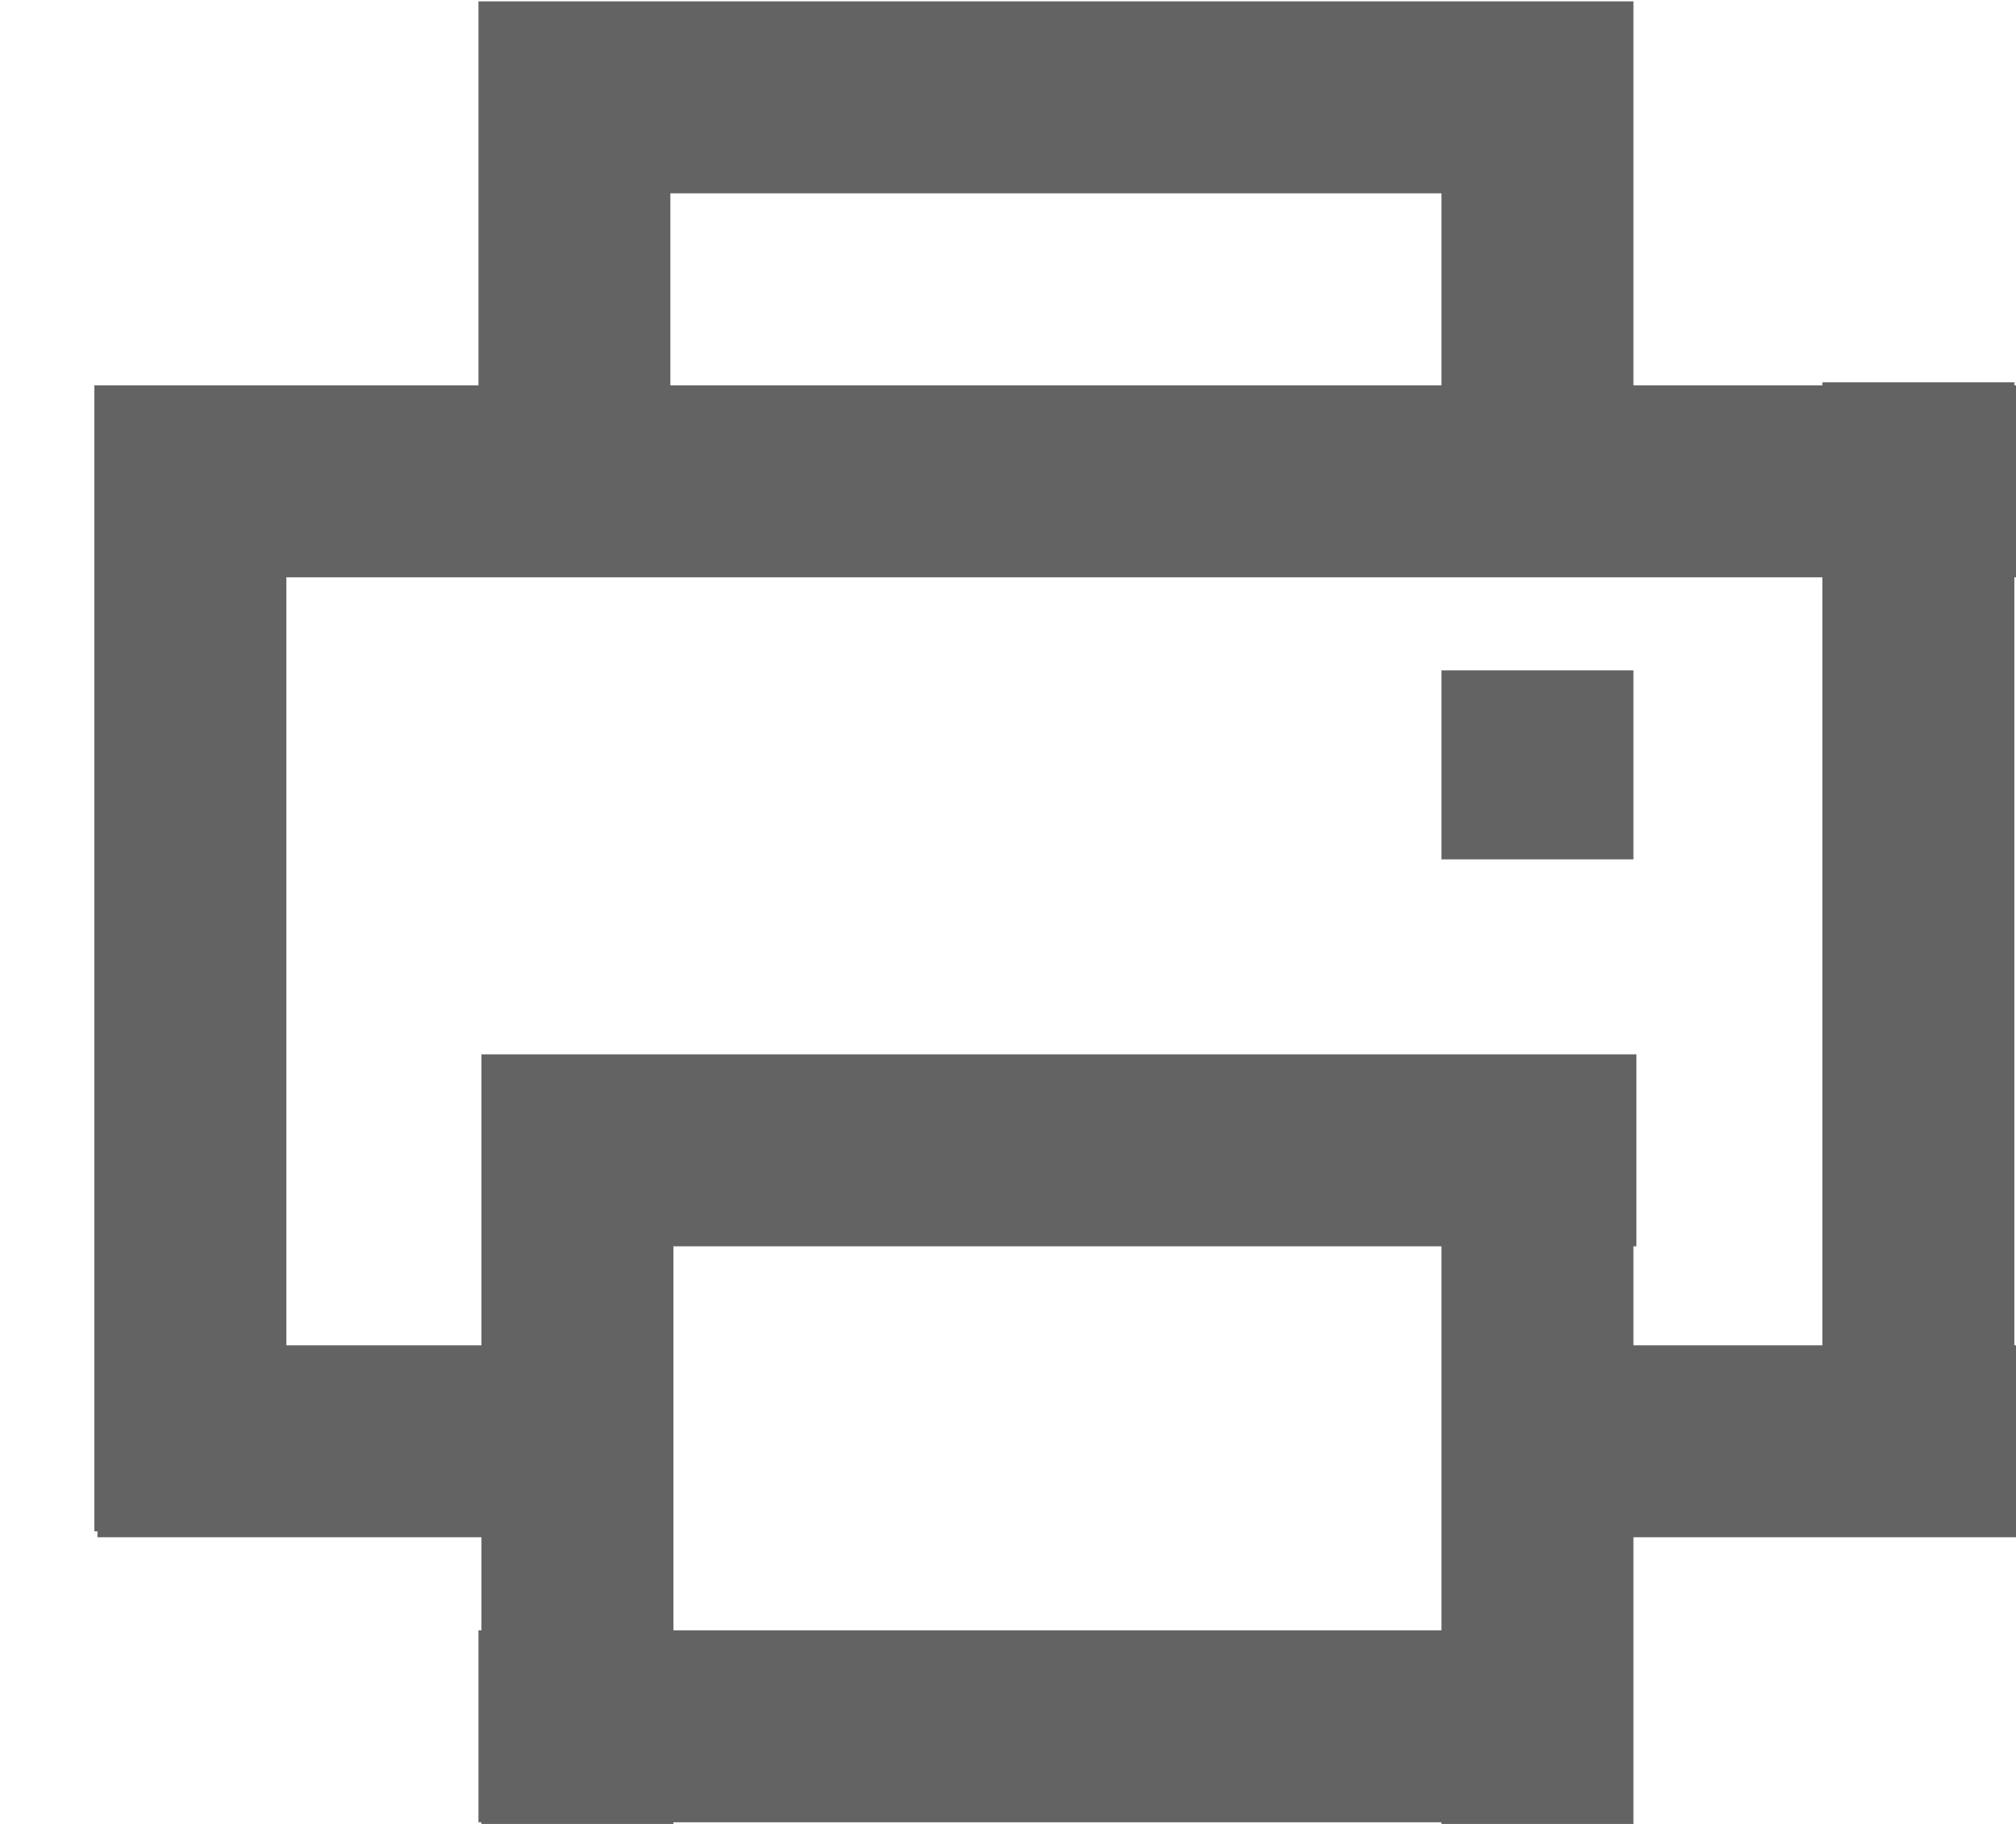 <svg xmlns="http://www.w3.org/2000/svg" width="21" height="19"><path fill="#636363" fill-rule="evenodd" d="M21.015 14.014v2h-4v3h-2v-.031h-8v.032h-2v-.032h-.031v-2h.031v-.969h-4v-.062H.983V4.014H4.984v-4h12.031v4h1.968v-.031h2v.031h.032v2h-.032v8h.032Zm-6 2.969v-4h-8V16.983h8Zm0-14.969H6.983v2h8.032v-2Zm3.968 4h-16v8h2.032V10.983h12.031v2h-.031v1.031h1.968v-8Zm-3.968.969h2v1.969h-2V6.983Z"/></svg>